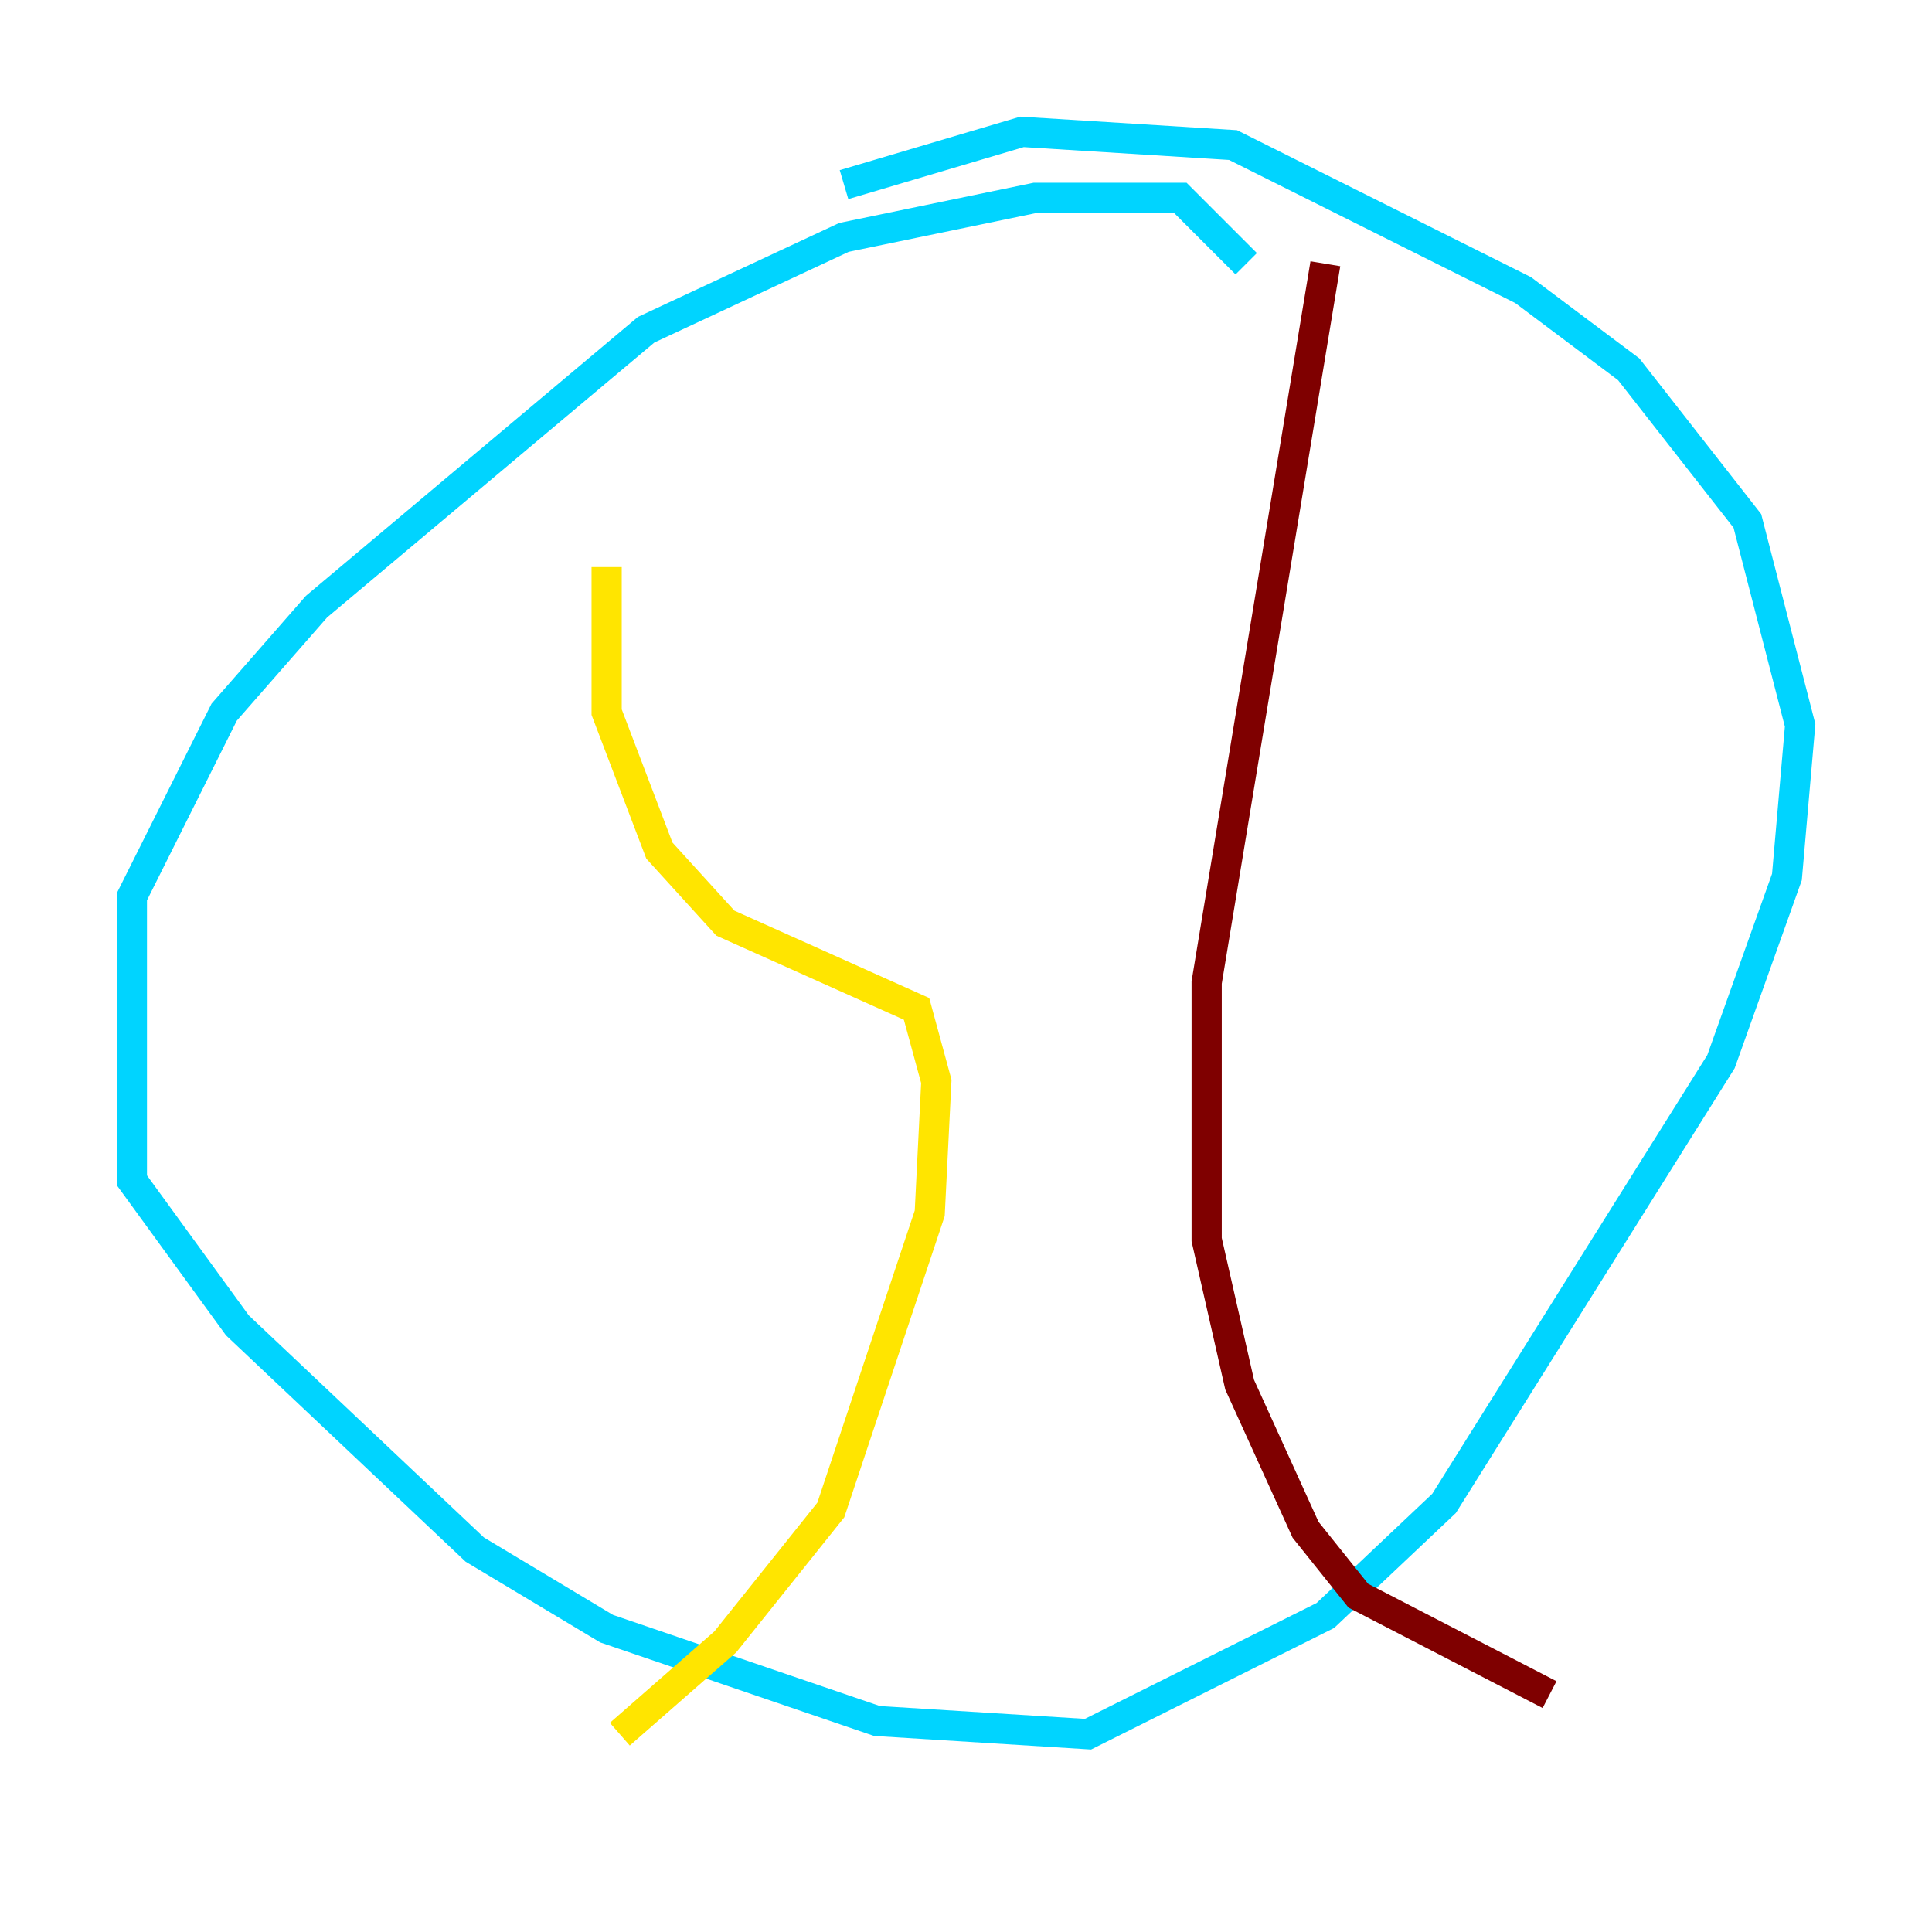 <?xml version="1.0" encoding="utf-8" ?>
<svg baseProfile="tiny" height="128" version="1.2" viewBox="0,0,128,128" width="128" xmlns="http://www.w3.org/2000/svg" xmlns:ev="http://www.w3.org/2001/xml-events" xmlns:xlink="http://www.w3.org/1999/xlink"><defs /><polyline fill="none" points="83.44,24.464 83.44,24.464" stroke="#00007f" stroke-width="2" /><polyline fill="none" points="82.567,17.474 78.198,13.106 68.587,13.106 55.918,15.727 42.812,21.843 20.969,40.191 14.853,47.181 8.737,59.413 8.737,78.198 15.727,87.809 31.454,102.662 40.191,107.904 58.102,114.02 72.082,114.894 87.809,107.031 95.672,99.604 114.02,70.335 118.389,58.102 119.263,48.055 115.768,34.512 107.904,24.464 100.915,19.222 81.693,9.611 67.713,8.737 55.918,12.232" stroke="#00d4ff" stroke-width="2" /><polyline fill="none" points="40.191,37.57 40.191,47.181 43.686,56.355 48.055,61.16 60.724,66.84 62.034,71.645 61.597,80.382 55.044,100.041 48.055,108.778 41.065,114.894" stroke="#ffe500" stroke-width="2" /><polyline fill="none" points="87.809,17.474 79.945,65.092 79.945,82.13 82.13,91.741 86.498,101.352 89.993,105.72 102.662,112.273" stroke="#7f0000" stroke-width="2" /></svg>